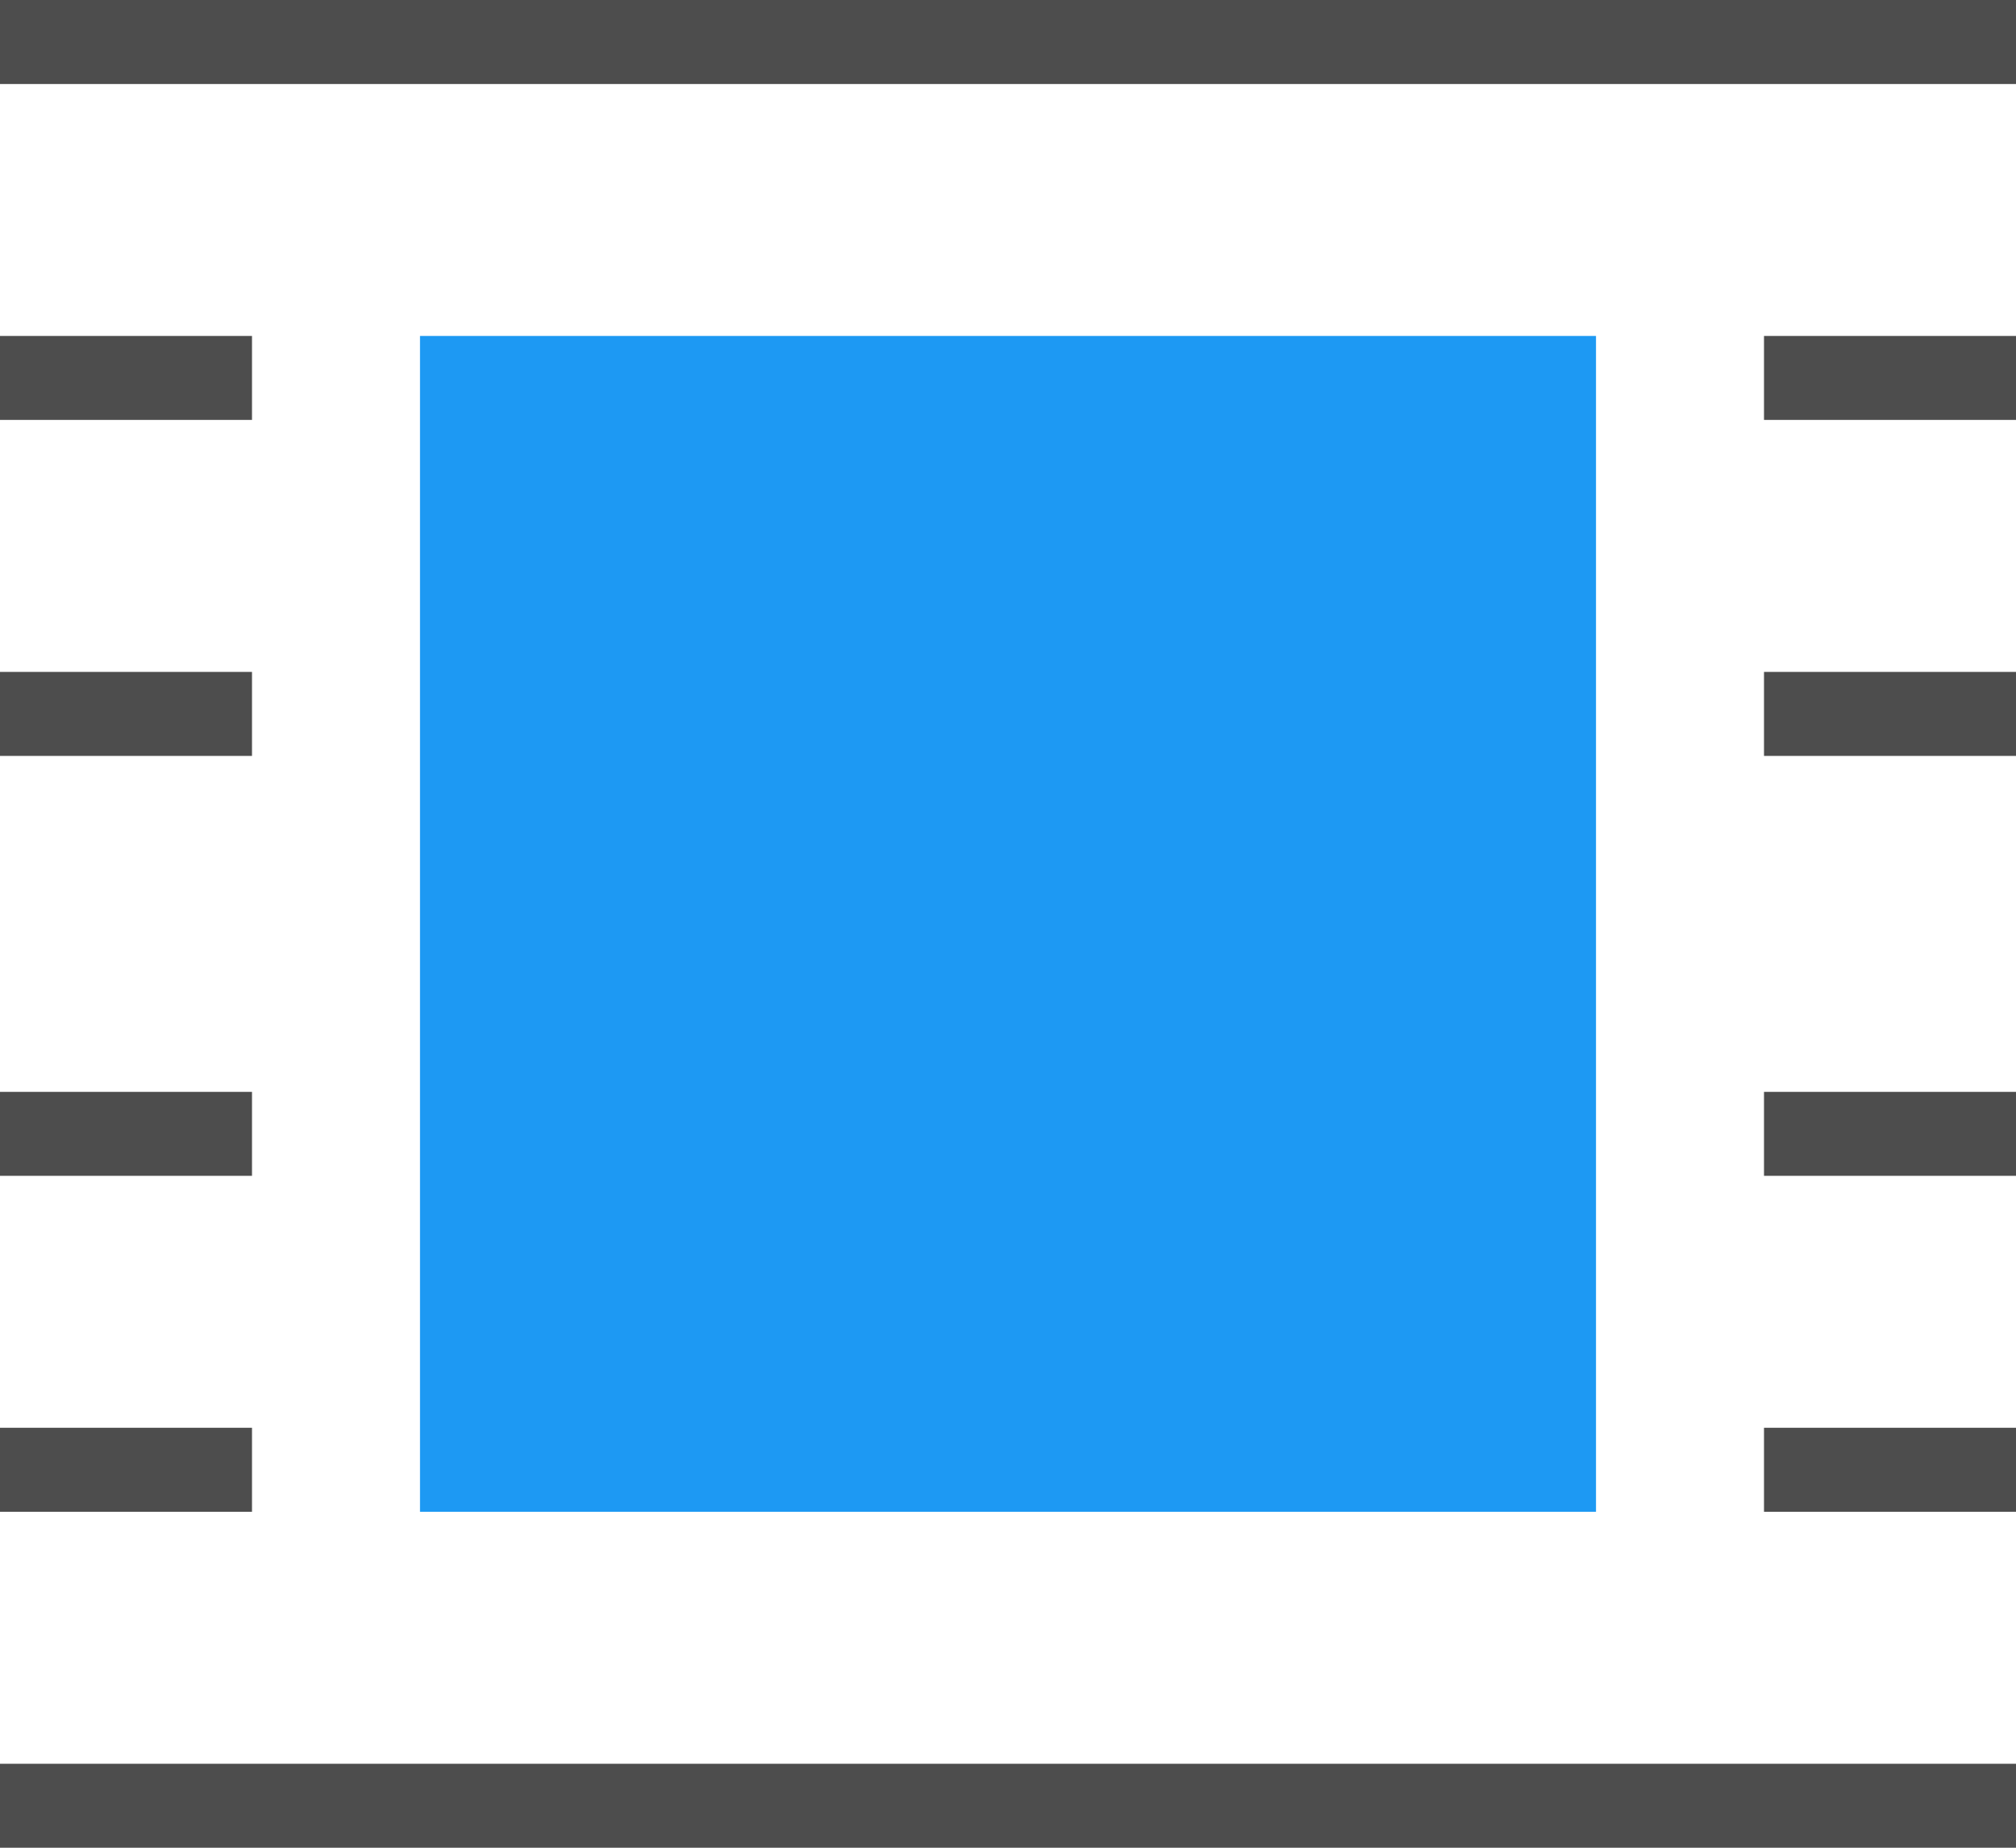 <?xml version="1.0" encoding="UTF-8"?>
<svg xmlns="http://www.w3.org/2000/svg" xmlns:xlink="http://www.w3.org/1999/xlink" width="24pt" height="22pt" viewBox="0 0 24 22" version="1.1">
<g id="surface1">
<path style=" stroke:none;fill-rule:nonzero;fill:rgb(11.373%,60%,95.294%);fill-opacity:1;" d="M 5 4 L 5 18 L 19 18 L 19 4 Z M 5 4 "/>
<path style=" stroke:none;fill-rule:nonzero;fill:rgb(30.196%,30.196%,30.196%);fill-opacity:1;" d="M 0 0 L 0 1 L 24 1 L 24 0 Z M 0 4 L 0 5 L 3 5 L 3 4 Z M 21 4 L 21 5 L 24 5 L 24 4 Z M 0 8 L 0 9 L 3 9 L 3 8 Z M 21 8 L 21 9 L 24 9 L 24 8 Z M 0 13 L 0 14 L 3 14 L 3 13 Z M 21 13 L 21 14 L 24 14 L 24 13 Z M 0 17 L 0 18 L 3 18 L 3 17 Z M 21 17 L 21 18 L 24 18 L 24 17 Z M 0 21 L 0 22 L 24 22 L 24 21 Z M 0 21 "/>
</g>
</svg>
